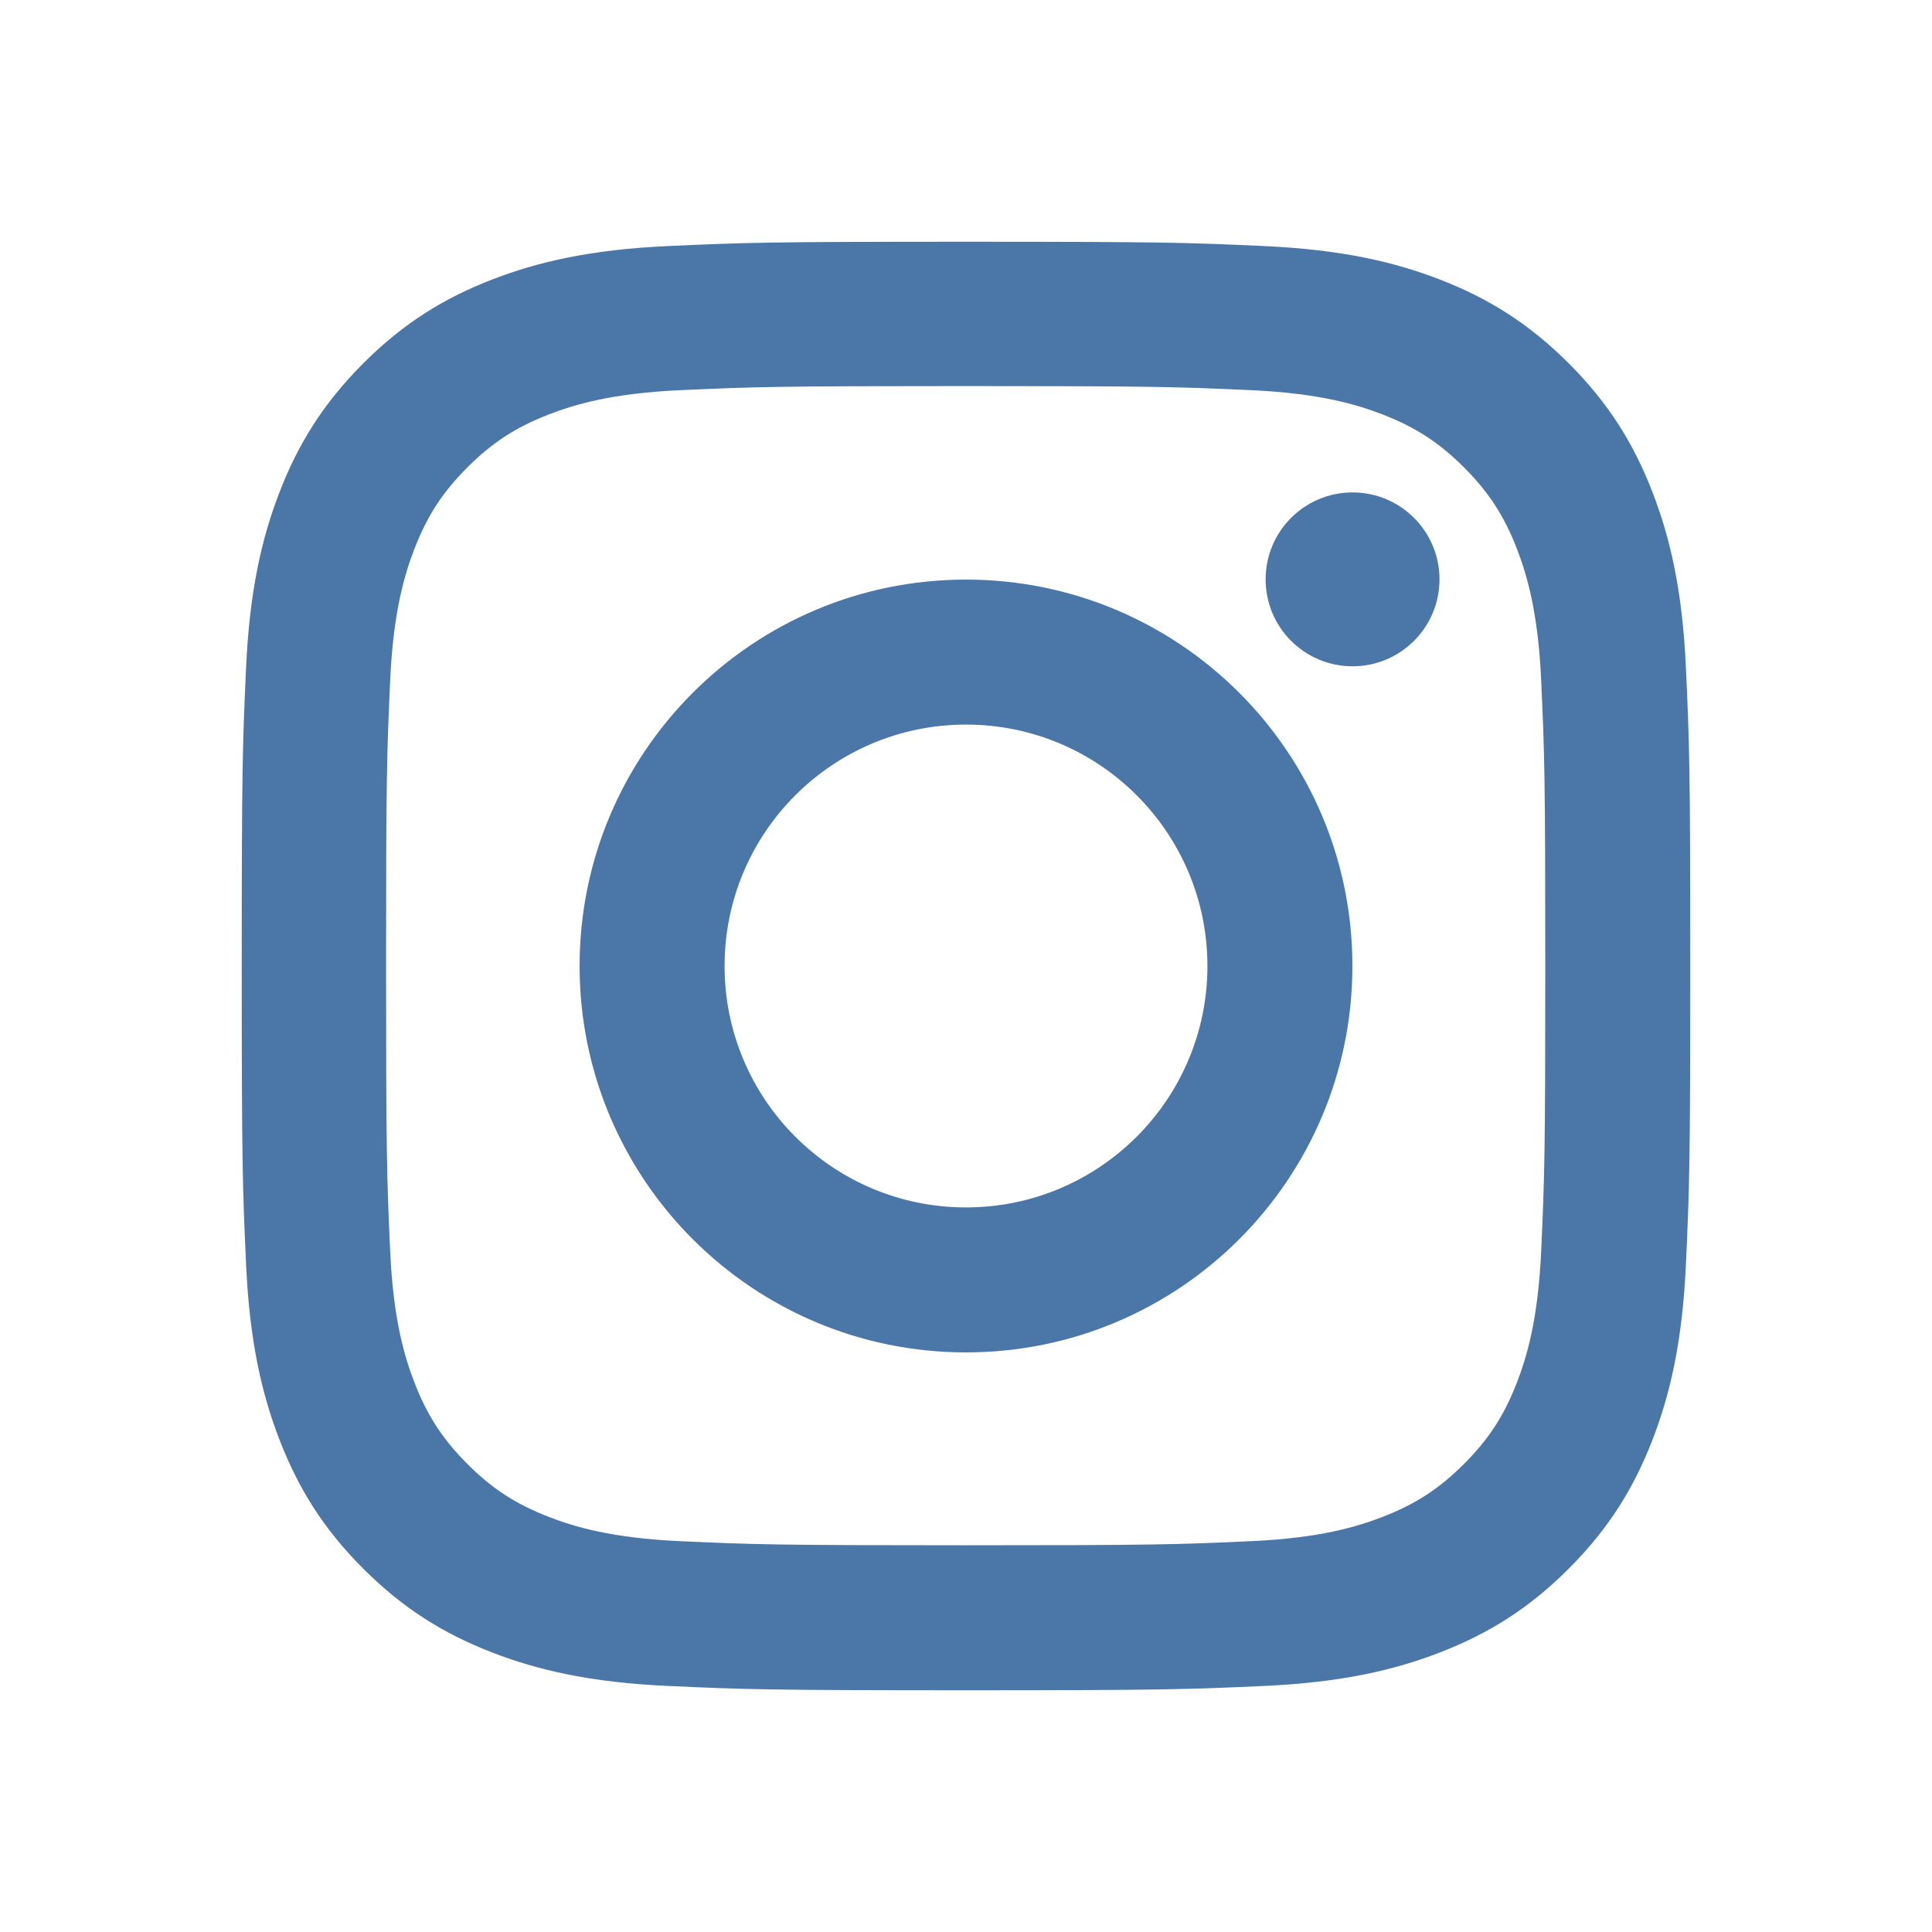 <svg width="24" height="24" xmlns="http://www.w3.org/2000/svg">
 <!-- Generator: Sketch 50.2 (55047) - http://www.bohemiancoding.com/sketch -->
 <title>logo_instagram_24</title>
 <desc>Created with Sketch.</desc>

 <g>
  <title>background</title>
  <rect fill="none" id="canvas_background" height="402" width="582" y="-1" x="-1"/>
 </g>
 <g>
  <title>Layer 1</title>
  <g fill-rule="evenodd" fill="none" id="Page-2">
   <g id="logo_instagram_24">
    <rect height="24" width="24" y="0" x="0" id="Rectangle-2584"/>
    <g fill="currentColor" id="glyph-logo_May2016">
     <path fill="#4a76a8" id="Mask" d="m12,3.003c2.443,0 2.75,0.01 3.709,0.054c0.958,0.044 1.612,0.196 2.184,0.418c0.592,0.23 1.093,0.538 1.594,1.038c0.5,0.5 0.808,1.002 1.038,1.594c0.222,0.572 0.374,1.226 0.418,2.184c0.044,0.96 0.054,1.266 0.054,3.709c0,2.443 -0.01,2.75 -0.054,3.709c-0.044,0.958 -0.196,1.612 -0.418,2.184c-0.23,0.592 -0.538,1.093 -1.038,1.594c-0.5,0.5 -1.002,0.808 -1.594,1.038c-0.572,0.222 -1.226,0.374 -2.184,0.418c-0.96,0.044 -1.266,0.054 -3.709,0.054c-2.443,0 -2.75,-0.01 -3.709,-0.054c-0.958,-0.044 -1.612,-0.196 -2.184,-0.418c-0.592,-0.23 -1.093,-0.538 -1.594,-1.038c-0.5,-0.5 -0.808,-1.002 -1.038,-1.594c-0.222,-0.572 -0.374,-1.226 -0.418,-2.184c-0.044,-0.96 -0.054,-1.266 -0.054,-3.709c0,-2.443 0.01,-2.75 0.054,-3.709c0.044,-0.958 0.196,-1.612 0.418,-2.184c0.23,-0.592 0.538,-1.093 1.038,-1.594c0.5,-0.5 1.002,-0.808 1.594,-1.038c0.572,-0.222 1.226,-0.374 2.184,-0.418c0.96,-0.044 1.266,-0.054 3.709,-0.054zm-0.004,1.793c-2.345,0 -2.623,0.009 -3.549,0.051c-0.856,0.039 -1.321,0.182 -1.631,0.302c-0.41,0.159 -0.703,0.35 -1.01,0.657c-0.307,0.307 -0.498,0.6 -0.657,1.01c-0.12,0.31 -0.263,0.775 -0.302,1.631c-0.042,0.926 -0.051,1.204 -0.051,3.549c0,2.345 0.009,2.623 0.051,3.549c0.039,0.856 0.182,1.321 0.302,1.631c0.159,0.41 0.35,0.703 0.657,1.01c0.307,0.307 0.6,0.498 1.01,0.657c0.309,0.12 0.774,0.263 1.631,0.302c0.926,0.042 1.204,0.051 3.549,0.051c2.345,0 2.623,-0.009 3.549,-0.051c0.856,-0.039 1.321,-0.182 1.631,-0.302c0.41,-0.159 0.703,-0.35 1.01,-0.657c0.307,-0.307 0.498,-0.6 0.657,-1.01c0.12,-0.31 0.263,-0.775 0.302,-1.631c0.042,-0.926 0.051,-1.204 0.051,-3.549c0,-2.345 -0.009,-2.623 -0.051,-3.549c-0.039,-0.856 -0.182,-1.321 -0.302,-1.631c-0.159,-0.41 -0.35,-0.703 -0.657,-1.01c-0.307,-0.307 -0.6,-0.498 -1.01,-0.657c-0.31,-0.12 -0.775,-0.263 -1.631,-0.302c-0.926,-0.042 -1.204,-0.051 -3.549,-0.051zm0.004,2.404c2.651,0 4.8,2.149 4.8,4.8c0,2.651 -2.149,4.8 -4.8,4.8c-2.651,0 -4.8,-2.149 -4.8,-4.8c0,-2.651 2.149,-4.8 4.8,-4.8zm0,7.799c1.656,0 2.999,-1.343 2.999,-2.999c0,-1.656 -1.343,-2.999 -2.999,-2.999c-1.656,0 -2.999,1.343 -2.999,2.999c0,1.656 1.343,2.999 2.999,2.999zm5.882,-7.802c0,0.596 -0.483,1.08 -1.08,1.08c-0.596,0 -1.08,-0.483 -1.08,-1.08c0,-0.596 0.483,-1.08 1.08,-1.08c0.596,0 1.08,0.483 1.08,1.08z"/>
    </g>
   </g>
  </g>
 </g>
</svg>